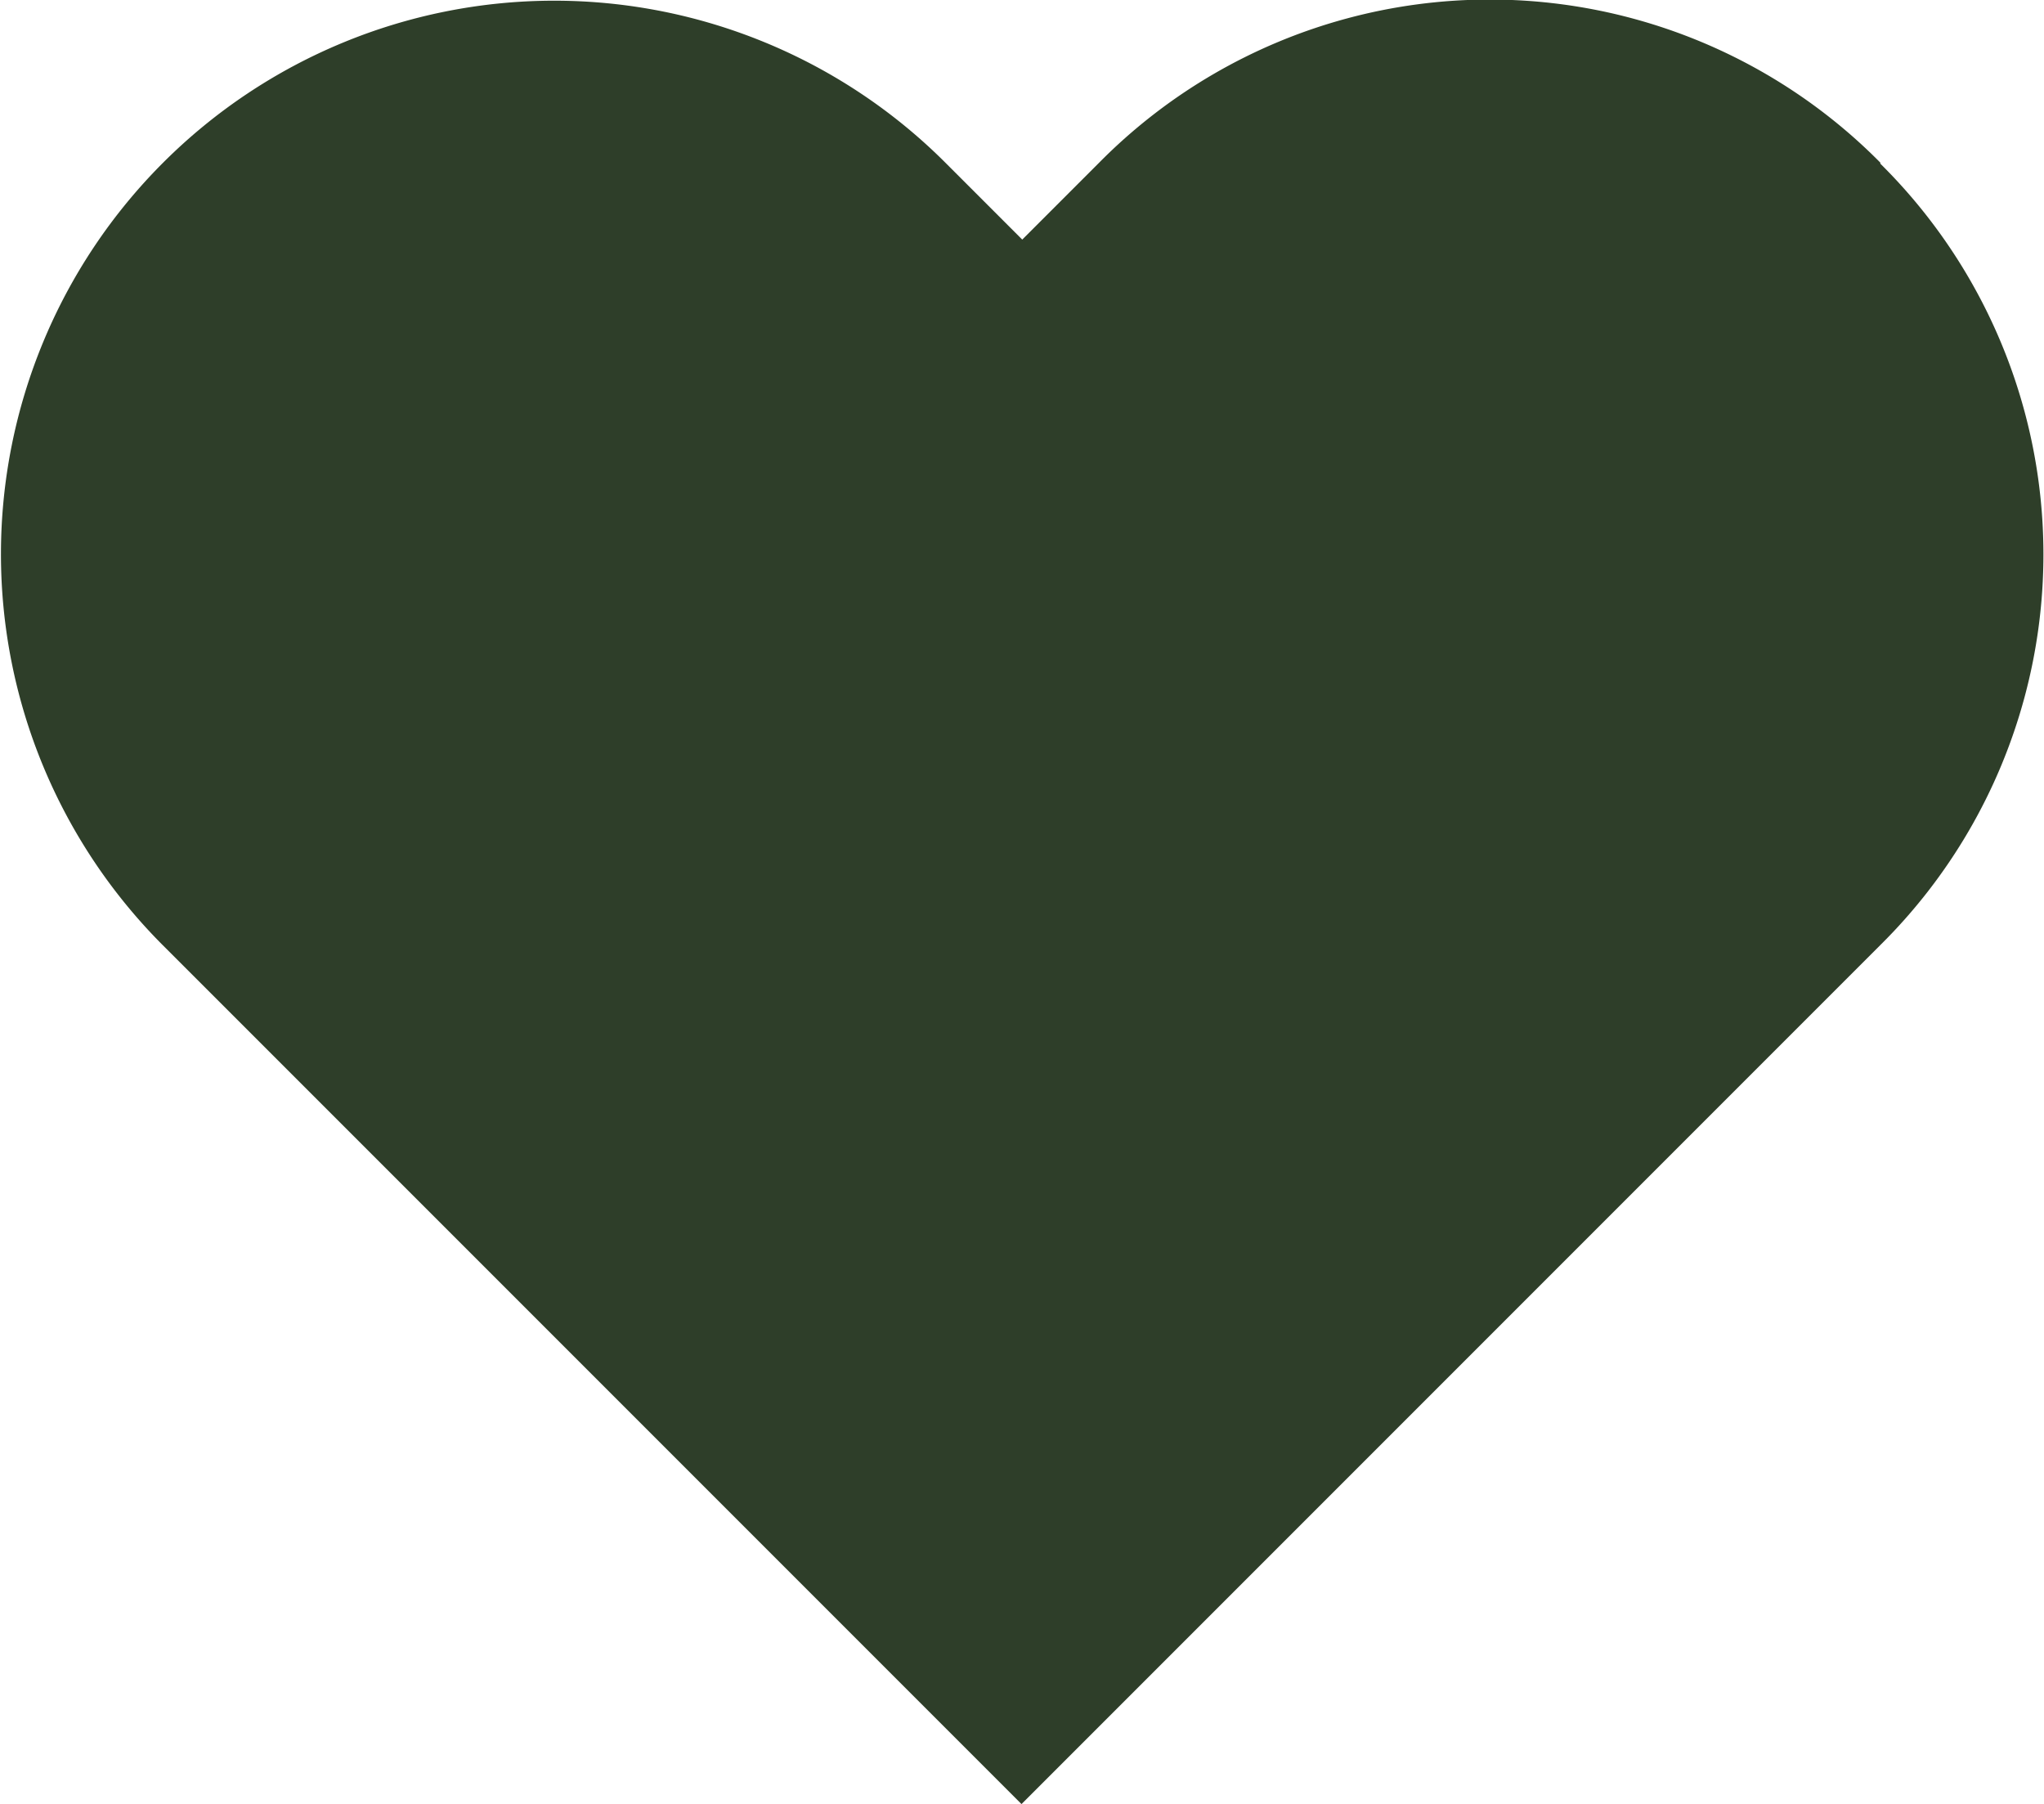 <svg xmlns="http://www.w3.org/2000/svg" xmlns:xlink="http://www.w3.org/1999/xlink" width="16" height="14.119" viewBox="0 0 16 14.119">
  <defs>
    <clipPath id="clip-path">
      <rect width="16" height="14.119" fill="none"/>
    </clipPath>
  </defs>
  <g id="Component_1" data-name="Component 1" clip-path="url(#clip-path)">
    <path id="Heart" d="M14.746,1.3a4.3,4.3,0,0,0-6.119,0l-.6.6-.6-.6A4.327,4.327,0,0,0,1.3,7.423l6.721,6.721,6.721-6.721a4.3,4.3,0,0,0,0-6.119" transform="translate(-0.025 -0.025)" fill="#2e3e29" fill-rule="evenodd"/>
  </g>
</svg>
